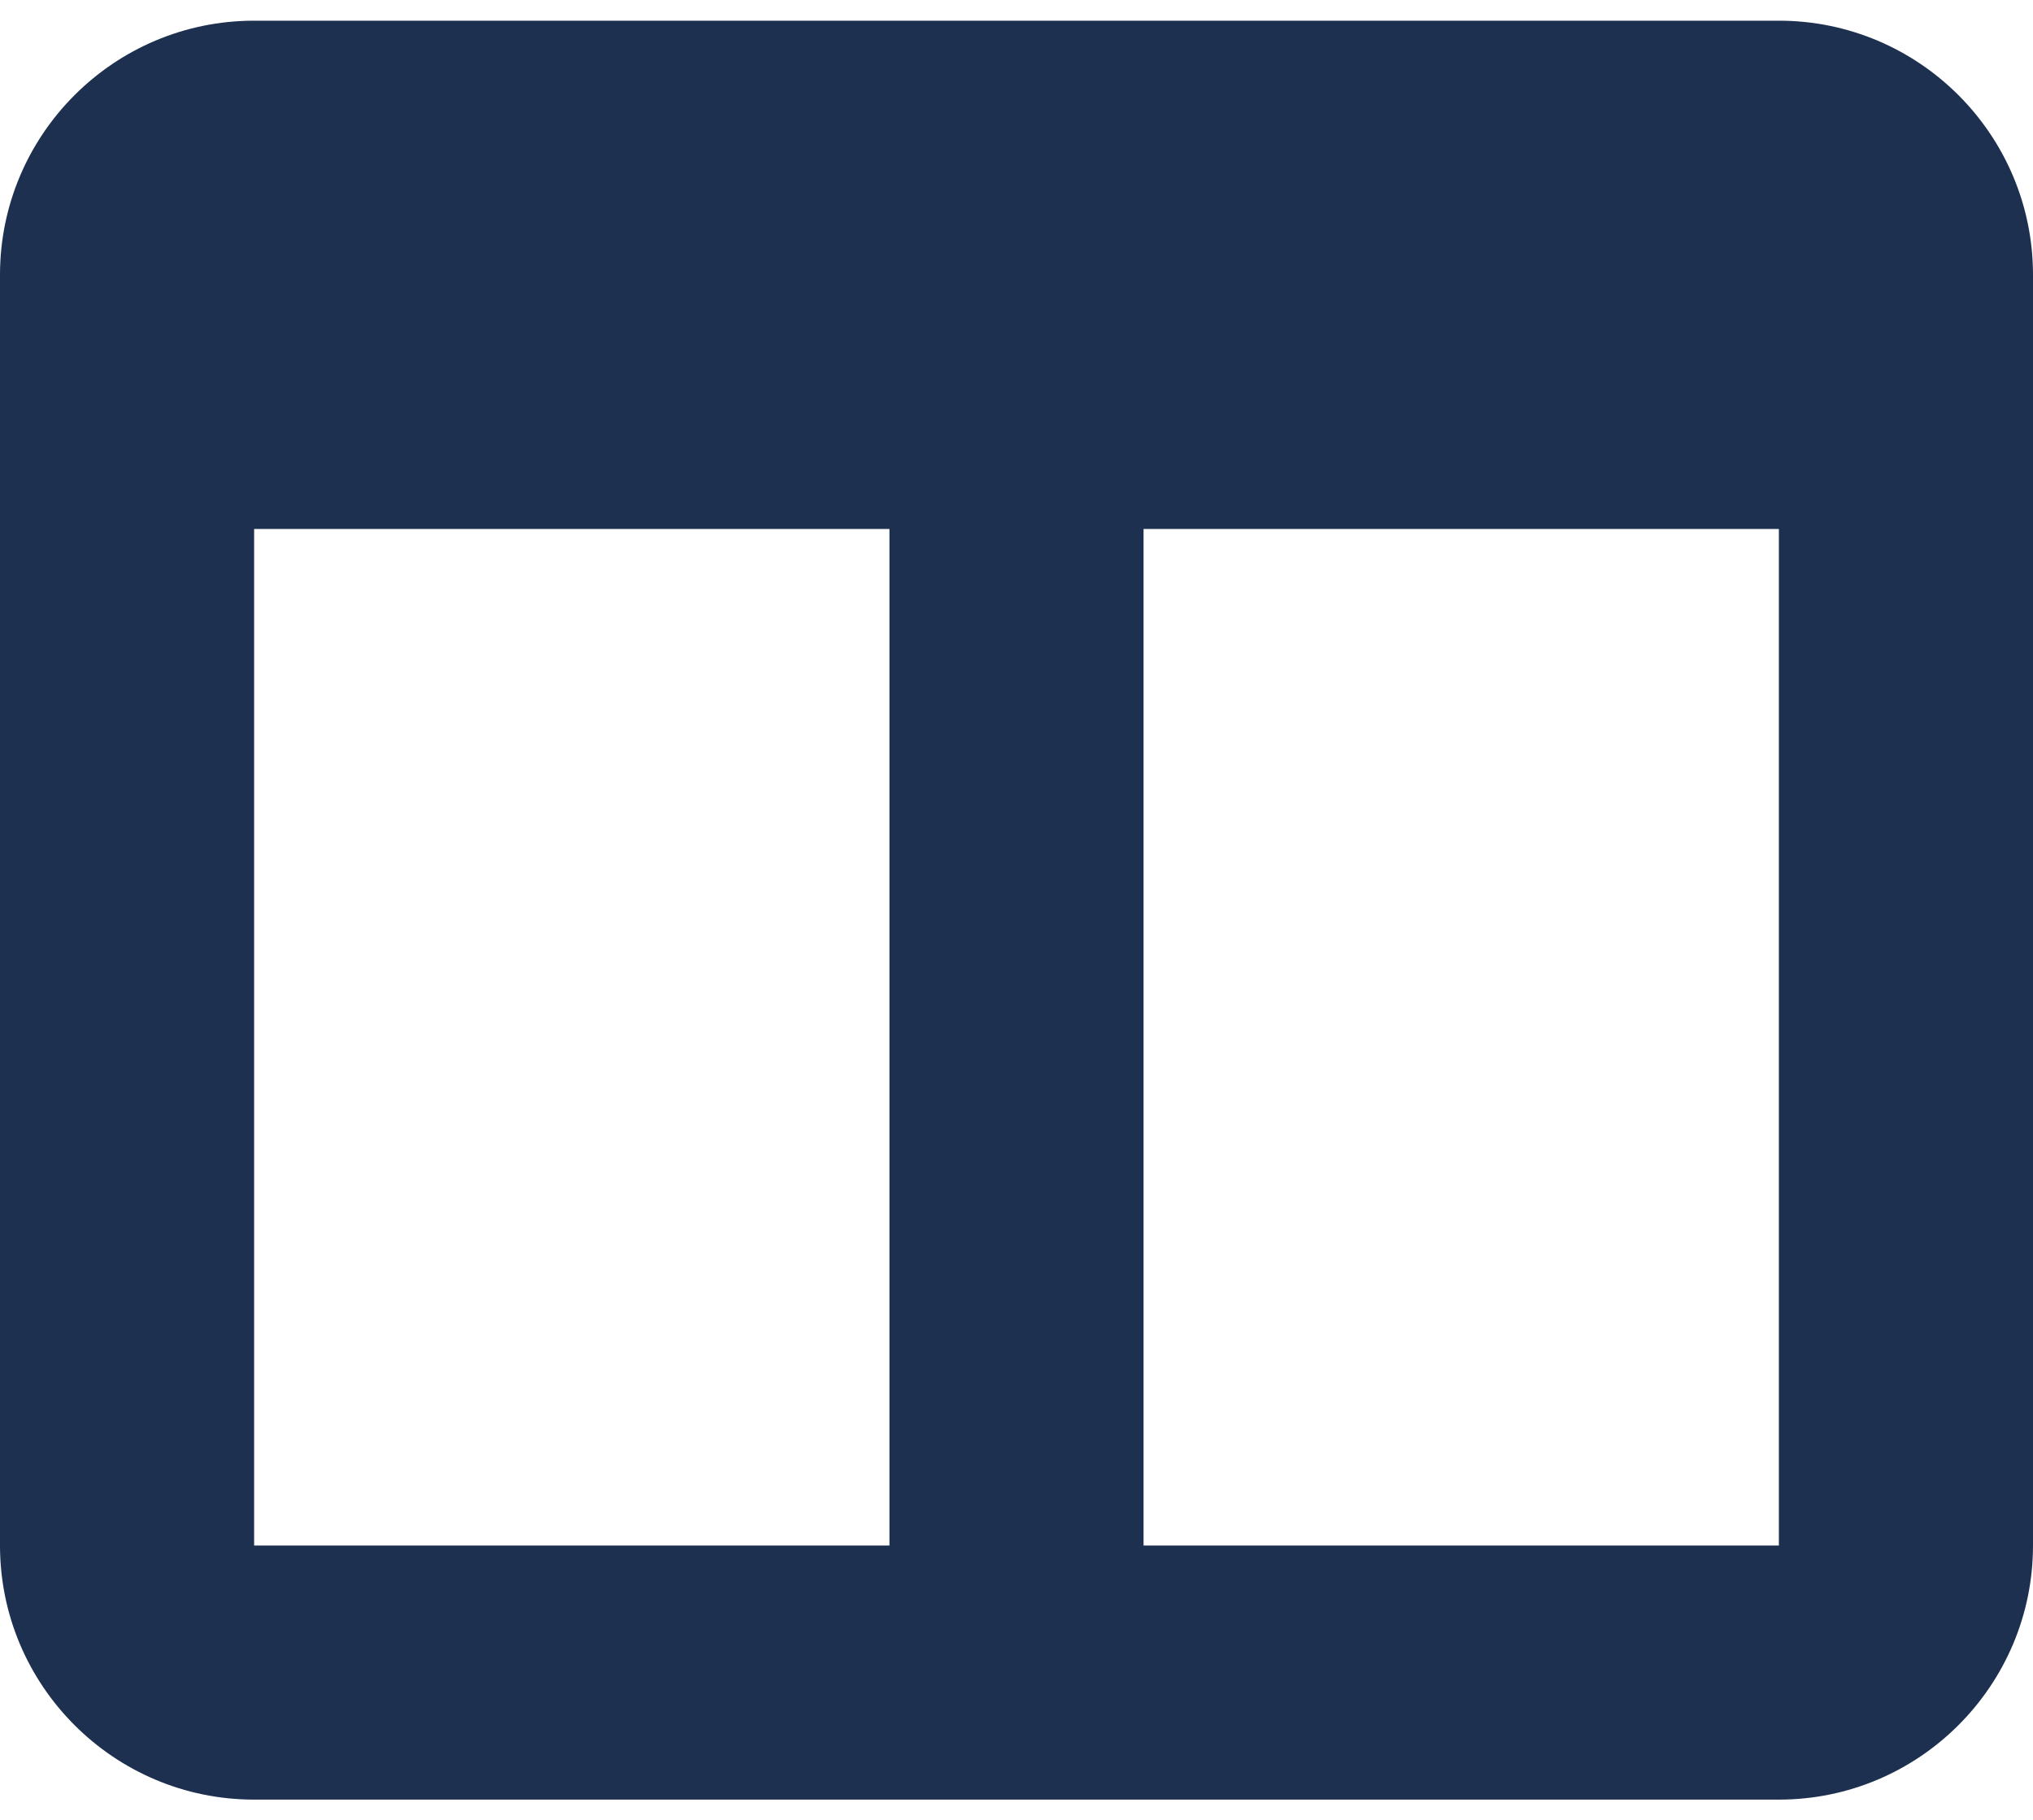 <svg width="86" height="77" viewBox="0 0 86 77" fill="none" xmlns="http://www.w3.org/2000/svg">
<path d="M0 11.625C0 5.696 4.821 0.875 10.75 0.875H75.25C81.179 0.875 86 5.696 86 11.625V65.375C86 71.304 81.179 76.125 75.25 76.125H10.75C4.821 76.125 0 71.304 0 65.375V11.625ZM10.75 22.375V65.375H37.625V22.375H10.75ZM75.25 22.375H48.375V65.375H75.25V22.375Z" fill="#1E3050"/>
</svg>
